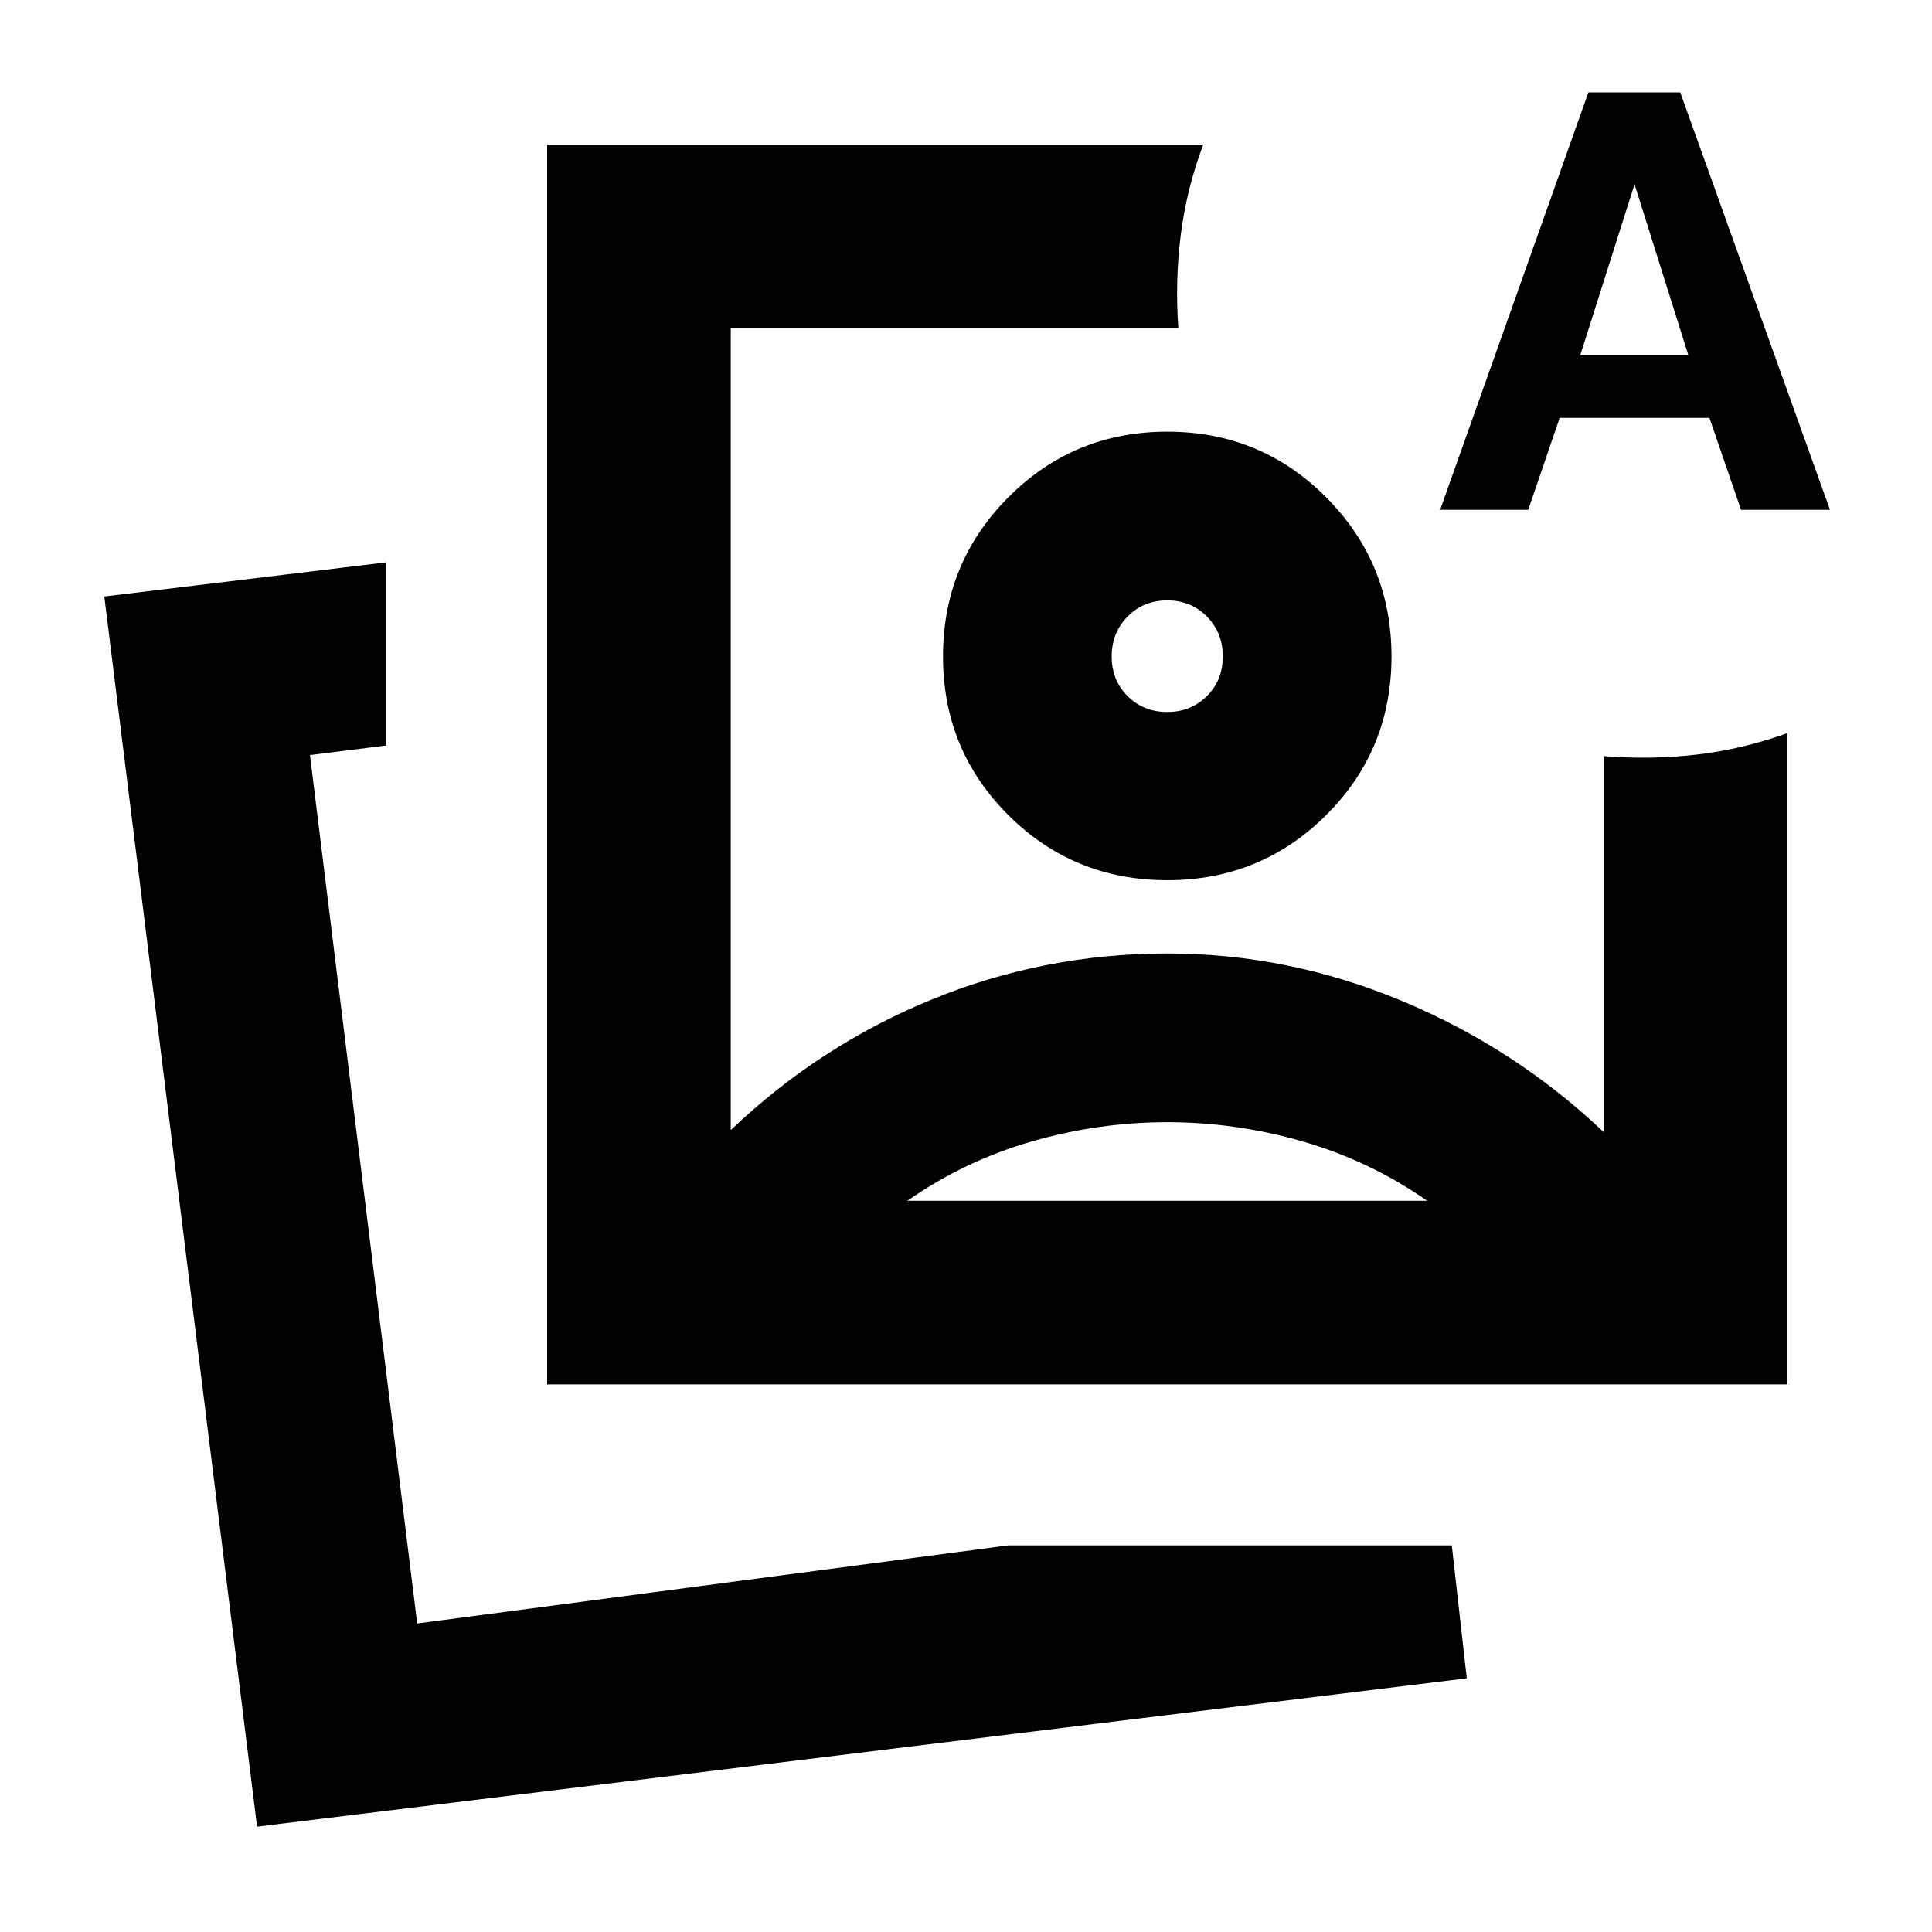 <svg xmlns="http://www.w3.org/2000/svg" height="24" viewBox="0 -960 960 960" width="24"><path d="M271.87-272.11v-616.02h326q-8.24 21.87-11.14 44.74-2.9 22.87-1.23 46.26H363.11v398.67q44.04-42 99.85-64.88 55.8-22.88 117.04-22.88 60.04 0 116.45 23.5 56.4 23.5 100.44 65.26V-584.3q23.39 1.91 46.26-.75 22.87-2.67 44.98-10.67v323.61H271.87ZM580-633.83ZM127.74-52.35 51.83-663.61l140.04-16.96v91.01l-37.85 4.76 53.28 431.5L501-192.11h220.39l7.44 66.05-601.09 73.71Zm79.56-100.19ZM715.61-706.7l73.66-207.41h45.64L909.3-706.7h-44.19l-15.72-45.67H775l-15.63 45.67h-43.76Zm69.63-76.87h53.67l-26.71-84.87-26.96 84.87ZM579.99-402.39q-34.27 0-67.56 9.64-33.28 9.64-61.56 29.4h258.26q-28.28-19.76-61.58-29.4-33.29-9.64-67.56-9.64ZM580-745.5q46.48 0 78.96 32.6 32.47 32.6 32.47 79.09t-32.47 78.84q-32.48 32.34-78.96 32.34t-78.96-32.34q-32.47-32.35-32.47-78.84t32.47-79.09q32.48-32.6 78.96-32.6Zm0 83.83q-11.8 0-19.71 8.02-7.9 8.02-7.9 19.82 0 11.81 7.9 19.71 7.91 7.9 19.71 7.9t19.71-7.9q7.9-7.9 7.9-19.71 0-11.8-7.9-19.82-7.91-8.02-19.71-8.02Z"/></svg>